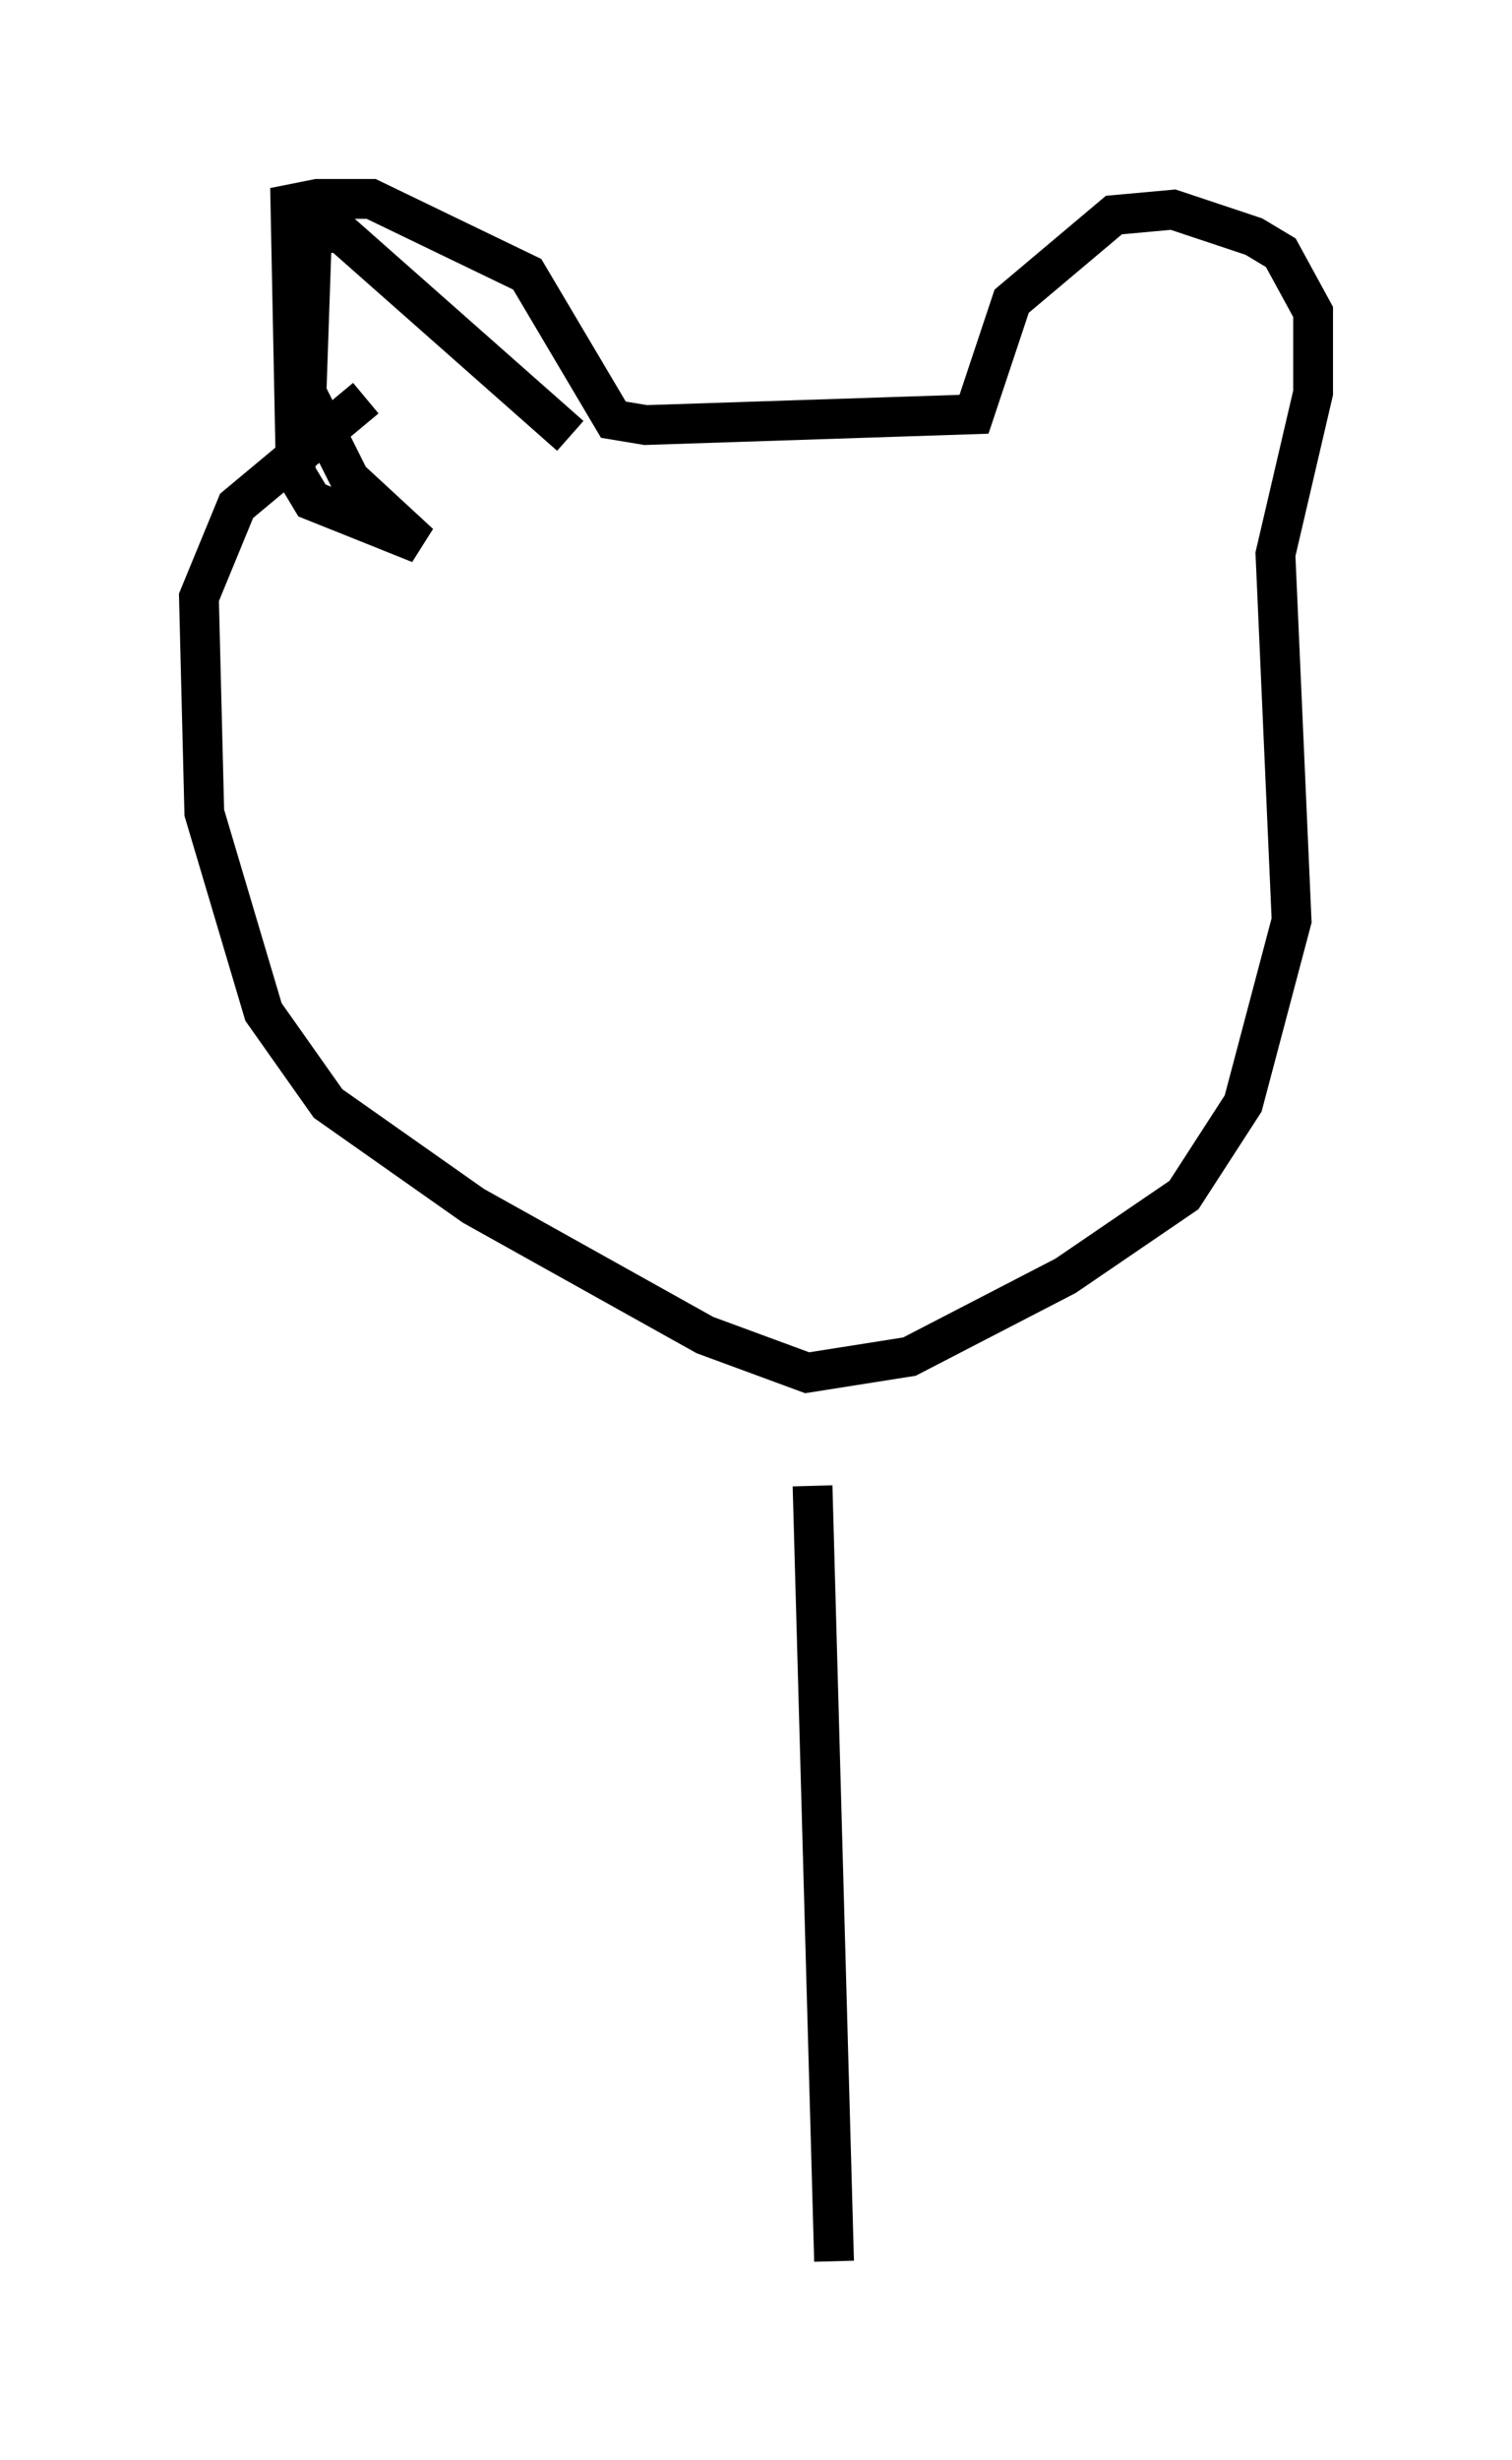 <?xml version="1.0" encoding="utf-8" ?>
<svg baseProfile="full" height="61.826" version="1.1" width="38.011" xmlns="http://www.w3.org/2000/svg" xmlns:ev="http://www.w3.org/2001/xml-events" xmlns:xlink="http://www.w3.org/1999/xlink"><defs /><rect fill="white" height="61.826" width="38.011" x="0" y="0" /><path d="M15.284, 11.225 m-0.947, -0.271 l-5.819, -5.142 -0.677, 0.135 l-0.135, 3.924 1.083, 2.165 l1.759, 1.624 -2.706, -1.083 l-0.406, -0.677 -0.135, -6.766 l0.677, -0.135 1.353, 0.0 l3.924, 1.894 2.165, 3.654 l0.812, 0.135 8.254, -0.271 l0.947, -2.842 2.571, -2.165 l1.488, -0.135 2.03, 0.677 l0.677, 0.406 0.812, 1.488 l0.0, 2.03 -0.947, 4.059 l0.406, 9.202 -1.218, 4.601 l-1.488, 2.3 -2.977, 2.03 l-3.924, 2.03 -2.571, 0.406 l-2.571, -0.947 -5.819, -3.248 l-3.654, -2.571 -1.624, -2.3 l-1.488, -5.007 -0.135, -5.413 l0.947, -2.3 3.248, -2.706 m11.231, 27.334 l0.541, 19.486 " fill="none" stroke="black" stroke-width="1" /></svg>